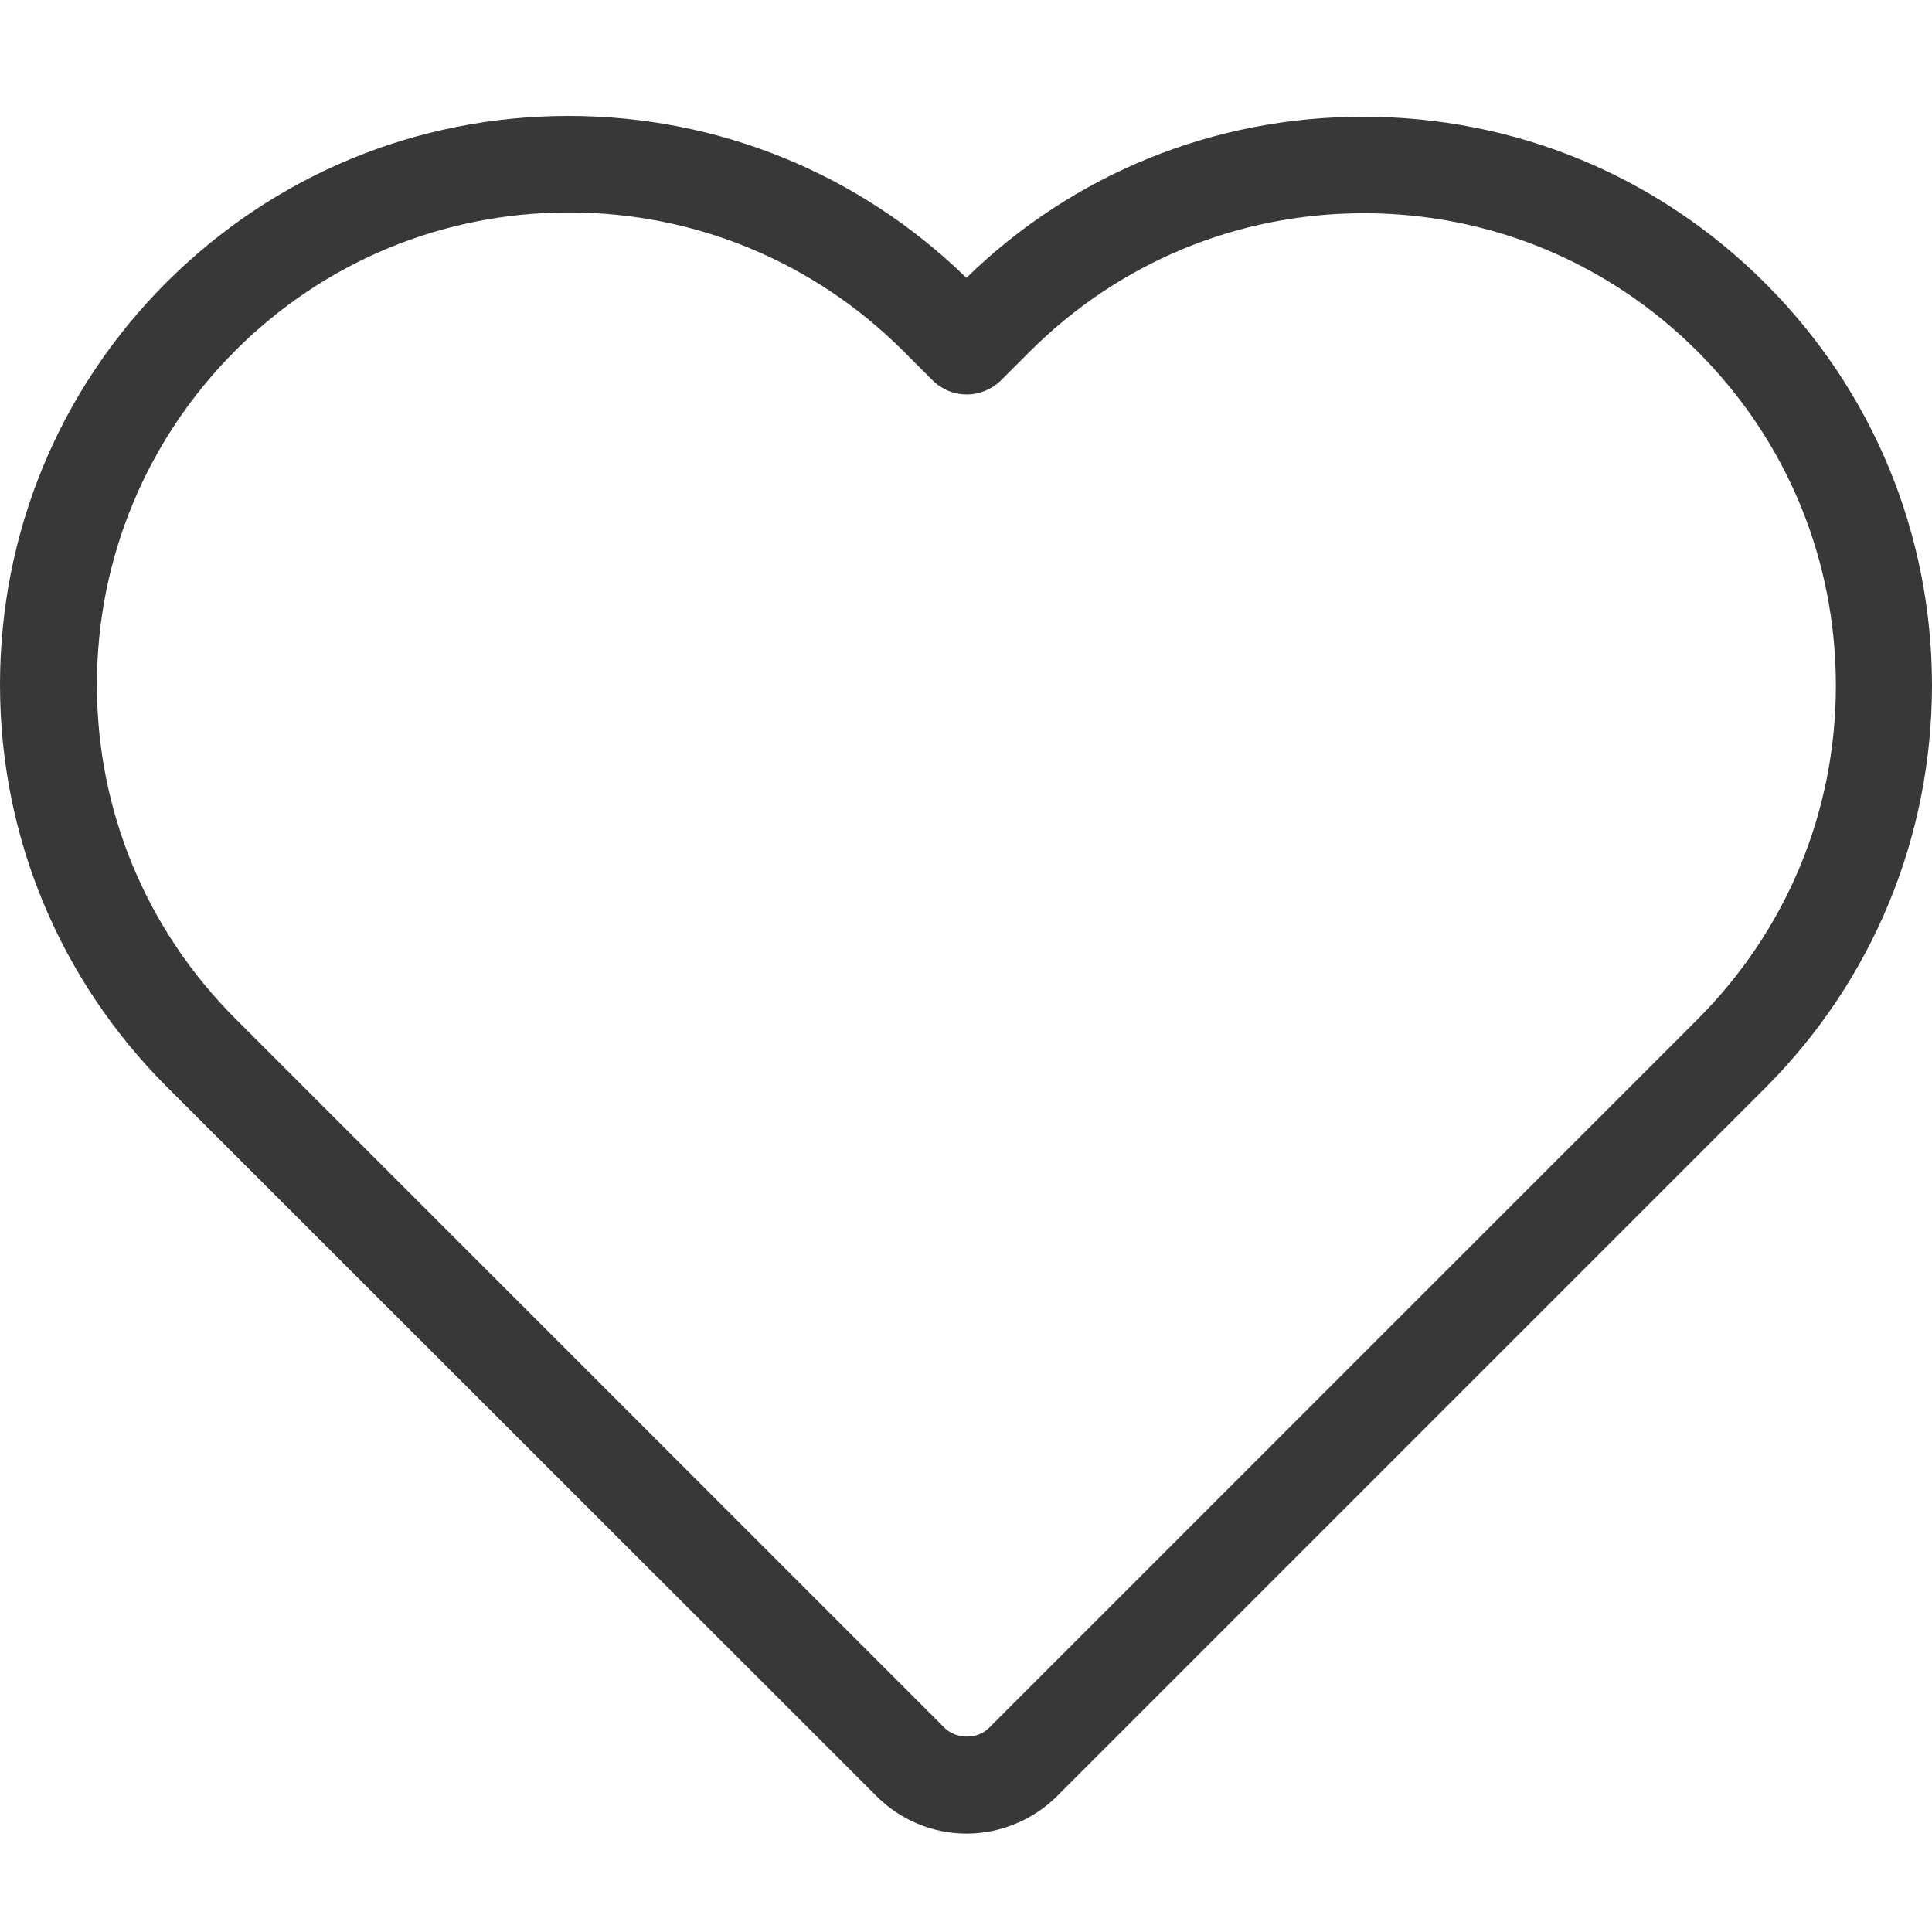 <svg width="100" height="100" viewBox="0 0 100 100" fill="none" xmlns="http://www.w3.org/2000/svg">
	<path d="M45.371 92.97C46.615 94.214 48.287 94.907 50.041 94.907C51.774 94.907 53.487 94.193 54.71 92.97L91.354 56.326C96.921 50.759 99.98 43.357 100 35.507C100 27.635 96.941 20.233 91.374 14.666C85.808 9.1 78.426 6.041 70.555 6.041C62.826 6.041 55.547 8.998 50.02 14.381C44.474 8.977 37.174 6 29.425 6C21.574 6 14.193 9.059 8.626 14.605C3.059 20.172 0 27.574 0 35.445C0 43.296 3.079 50.698 8.646 56.265L45.371 92.97ZM12.174 18.153C16.782 13.545 22.92 10.996 29.445 10.996C35.971 10.996 42.129 13.545 46.758 18.174L48.267 19.683C48.736 20.152 49.368 20.417 50.041 20.417C50.693 20.417 51.346 20.152 51.815 19.683L53.283 18.215C57.912 13.586 64.05 11.037 70.595 11.037C77.121 11.037 83.259 13.586 87.867 18.194C92.496 22.823 95.025 28.961 95.025 35.486C95.025 42.011 92.475 48.149 87.847 52.778L51.183 89.442C50.591 90.034 49.511 90.034 48.899 89.442L12.194 52.737C7.565 48.108 5.016 41.971 5.016 35.445C5.016 28.92 7.565 22.782 12.174 18.153Z" fill="#383838" />
</svg>
